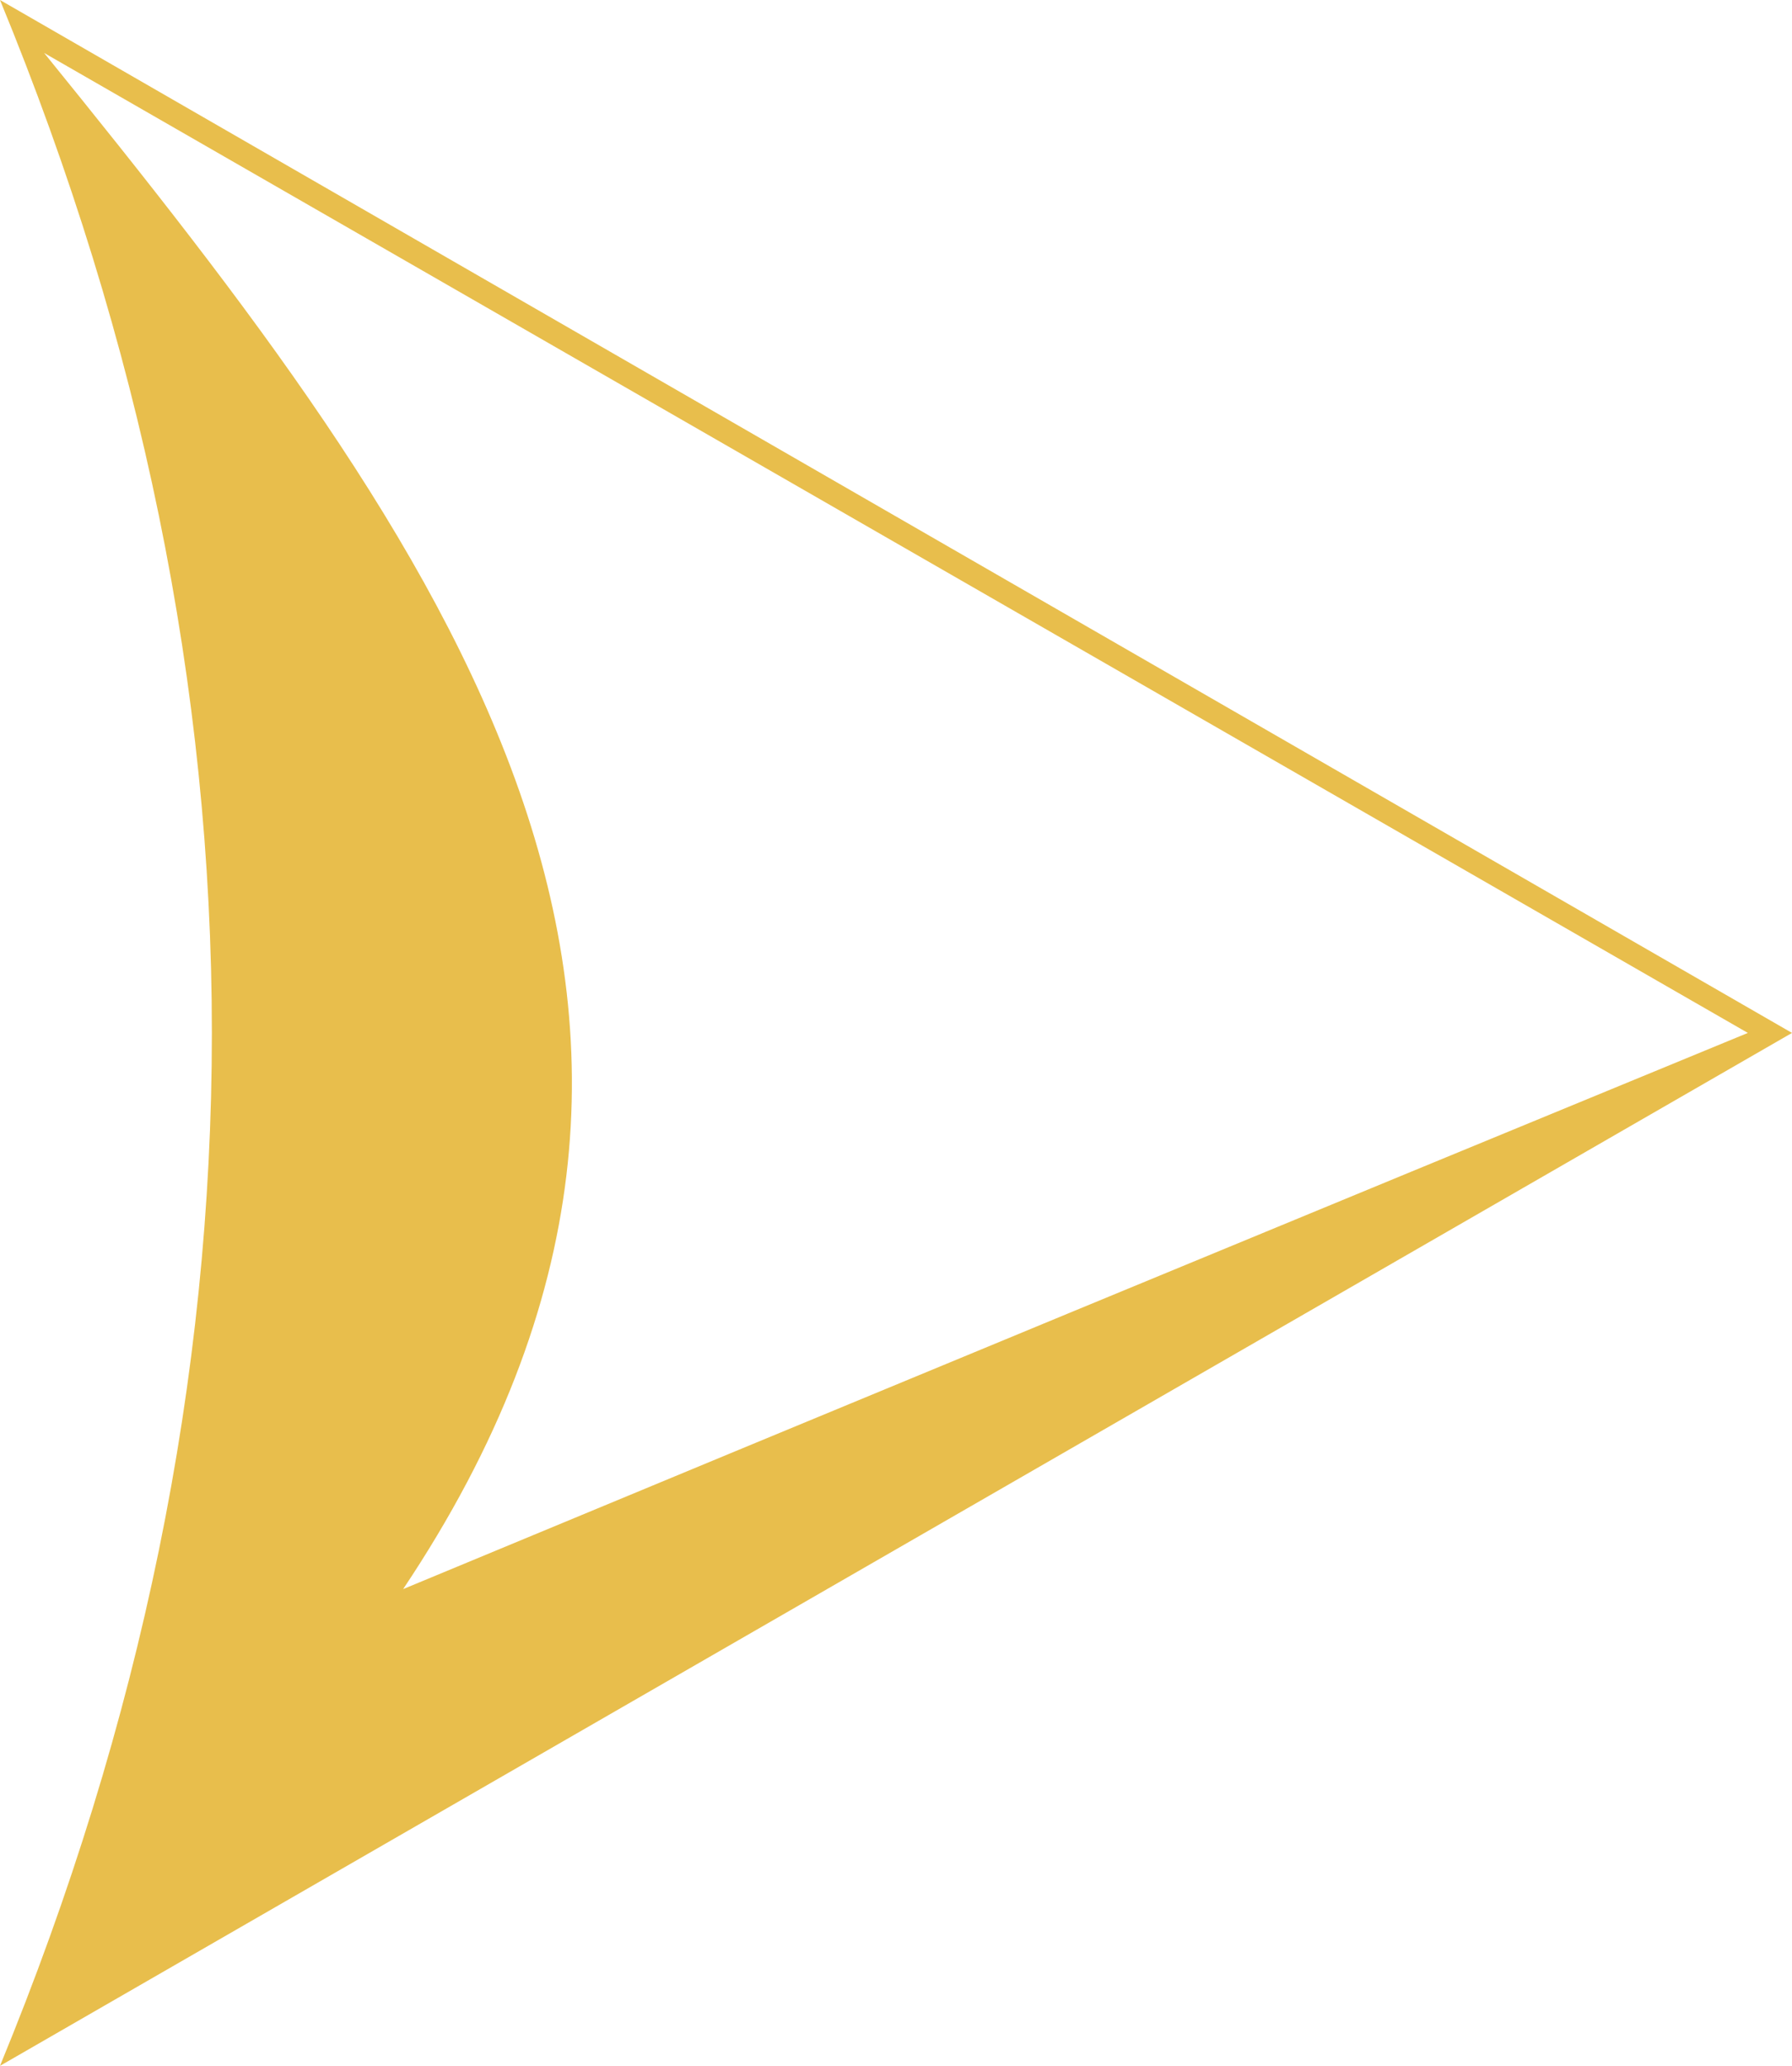 <svg xmlns="http://www.w3.org/2000/svg" width="82.277" height="94.842" viewBox="0 0 82.277 94.842"><defs><style>.a{fill:#e8be4c;}</style></defs><g transform="translate(0 94.842) rotate(-90)"><path class="a" d="M47.421,82.277,94.842,0C63.363,12.97,31.479,12.97,0,0Zm0-2.027Q34.654,49.245,21.887,18.509c26.48,17.7,47.691,2.027,70.523-16.482Z"/></g></svg>